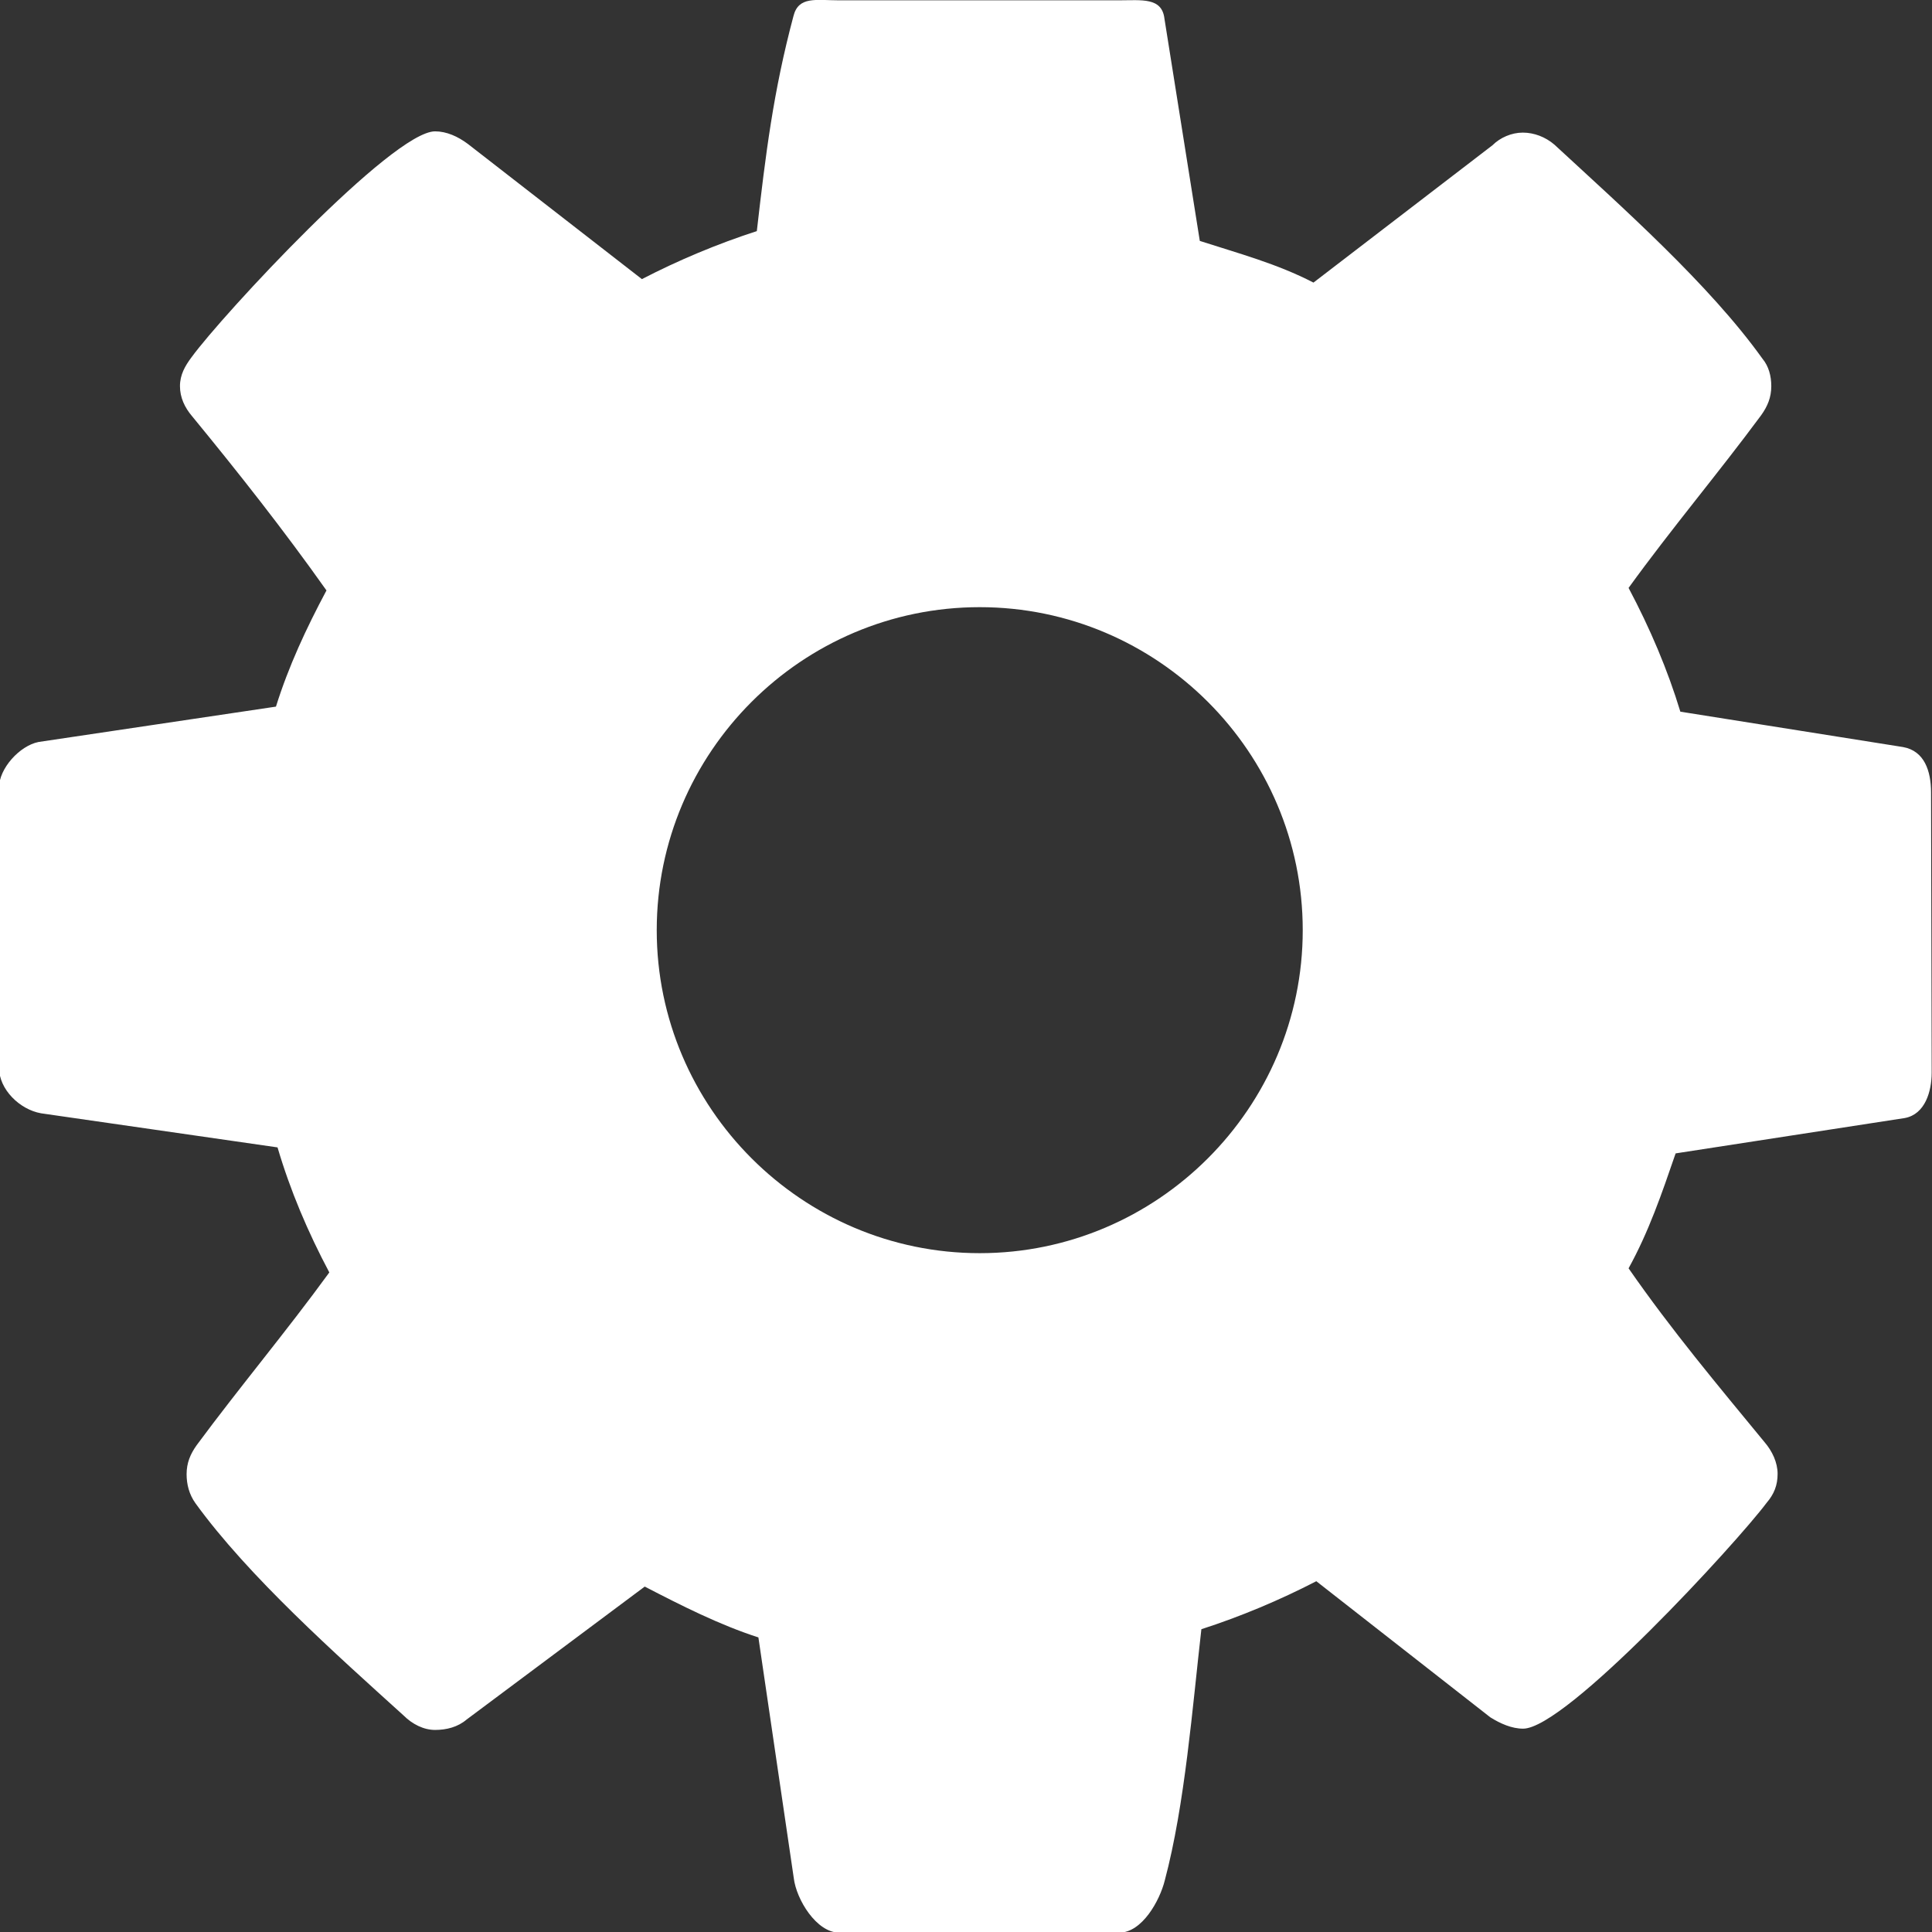 <?xml version="1.0" encoding="utf-8"?>
<!-- Generator: Adobe Illustrator 17.1.0, SVG Export Plug-In . SVG Version: 6.00 Build 0)  -->
<!DOCTYPE svg PUBLIC "-//W3C//DTD SVG 1.1//EN" "http://www.w3.org/Graphics/SVG/1.1/DTD/svg11.dtd">
<svg version="1.1" id="Layer_1" xmlns="http://www.w3.org/2000/svg" xmlns:xlink="http://www.w3.org/1999/xlink" x="0px" y="0px"
	 viewBox="185.3 288.6 611.9 612" enable-background="new 185.3 288.6 611.9 612" xml:space="preserve">
<rect x="185.3" y="288.6" width="611.9" height="612" fill="#333333" stroke="none"/>
<g>
	<g>
		<g>
			<path fill="#FFFFFF" d="M797.1,628.3c0,6-2.1,13.2-8.5,14.4L716,653.9c-4.4,12.8-8.5,24.8-14.9,36.4
				c13.6,19.6,28.3,37.1,43.1,55.1c2.4,2.8,4.1,6.4,4.1,10c0,3.6-1.1,6.4-3.5,9.2c-9.6,12.8-63.5,71.5-77.1,71.5
				c-3.6,0-7.2-1.6-10.4-3.6l-55.1-43.1c-11.6,6-24,11.2-36.4,15.2c-2.8,24.4-5.2,55.6-11.6,79.6c-1.6,6.4-7.2,16.5-14.4,16.5h-88.7
				c-7.2,0-13.6-10.5-14.4-17.3l-11.2-76.2c-12.4-4-24.4-10.1-36-16.1l-56.4,42.1c-2.8,2.4-6.4,3.3-10,3.3s-7.2-1.8-10-4.6
				c-21.2-19.2-49.1-44-65.9-67.2c-2-2.8-2.8-6-2.8-9.2c0-3.6,1.2-6.4,3.2-9.2c13.6-18.4,28.4-36,42-54.7
				c-6.8-12.8-12.4-26-16.4-39.6l-74.9-10.8c-6.8-1.2-13.3-7.6-13.3-14.4V538c0-6,6.5-13.2,12.5-14.4l75.2-11.2
				c4-12.8,9.6-24.8,16-36.8c-13.6-19.2-27.8-37.2-42.5-55.1c-2.4-2.8-3.9-6-3.9-9.6c0-3.6,1.6-6.4,3.7-9.2
				c9.6-13.2,63.6-71.5,77.1-71.5c3.6,0,7.2,1.6,10.4,4l55.1,42.8c11.6-6,24-11.2,36.4-15.2c2.8-24.4,5.2-44.1,11.6-68.1
				c1.6-6.4,7.2-5,14.4-5h88.7c7.2,0,13.6-1,14.4,5.8l11.2,70.4c12.4,4,24.4,7.2,36,13.2l56.7-43.5c2.4-2.4,6-4,9.6-4
				c3.6,0,7.2,1.4,10,3.8c21.2,19.6,49.1,44.3,65.9,67.8c2,2.4,2.8,5.5,2.8,8.7c0,3.6-1.2,6.4-3.2,9.2c-13.6,18.4-28.4,35.9-42,54.7
				c6.8,12.8,12.4,26,16.4,39.2l70.5,11.2c6.8,1.2,8.9,7.6,8.9,14.4L797.1,628.3L797.1,628.3L797.1,628.3z M495.6,480.9
				c-56.4,0-102.3,46-102.3,102.3c0,56.3,46,102.3,102.3,102.3s102.3-46,102.3-102.3C597.9,526.8,551.9,480.9,495.6,480.9z"/>
		</g>
	</g>
</g>
</svg>
